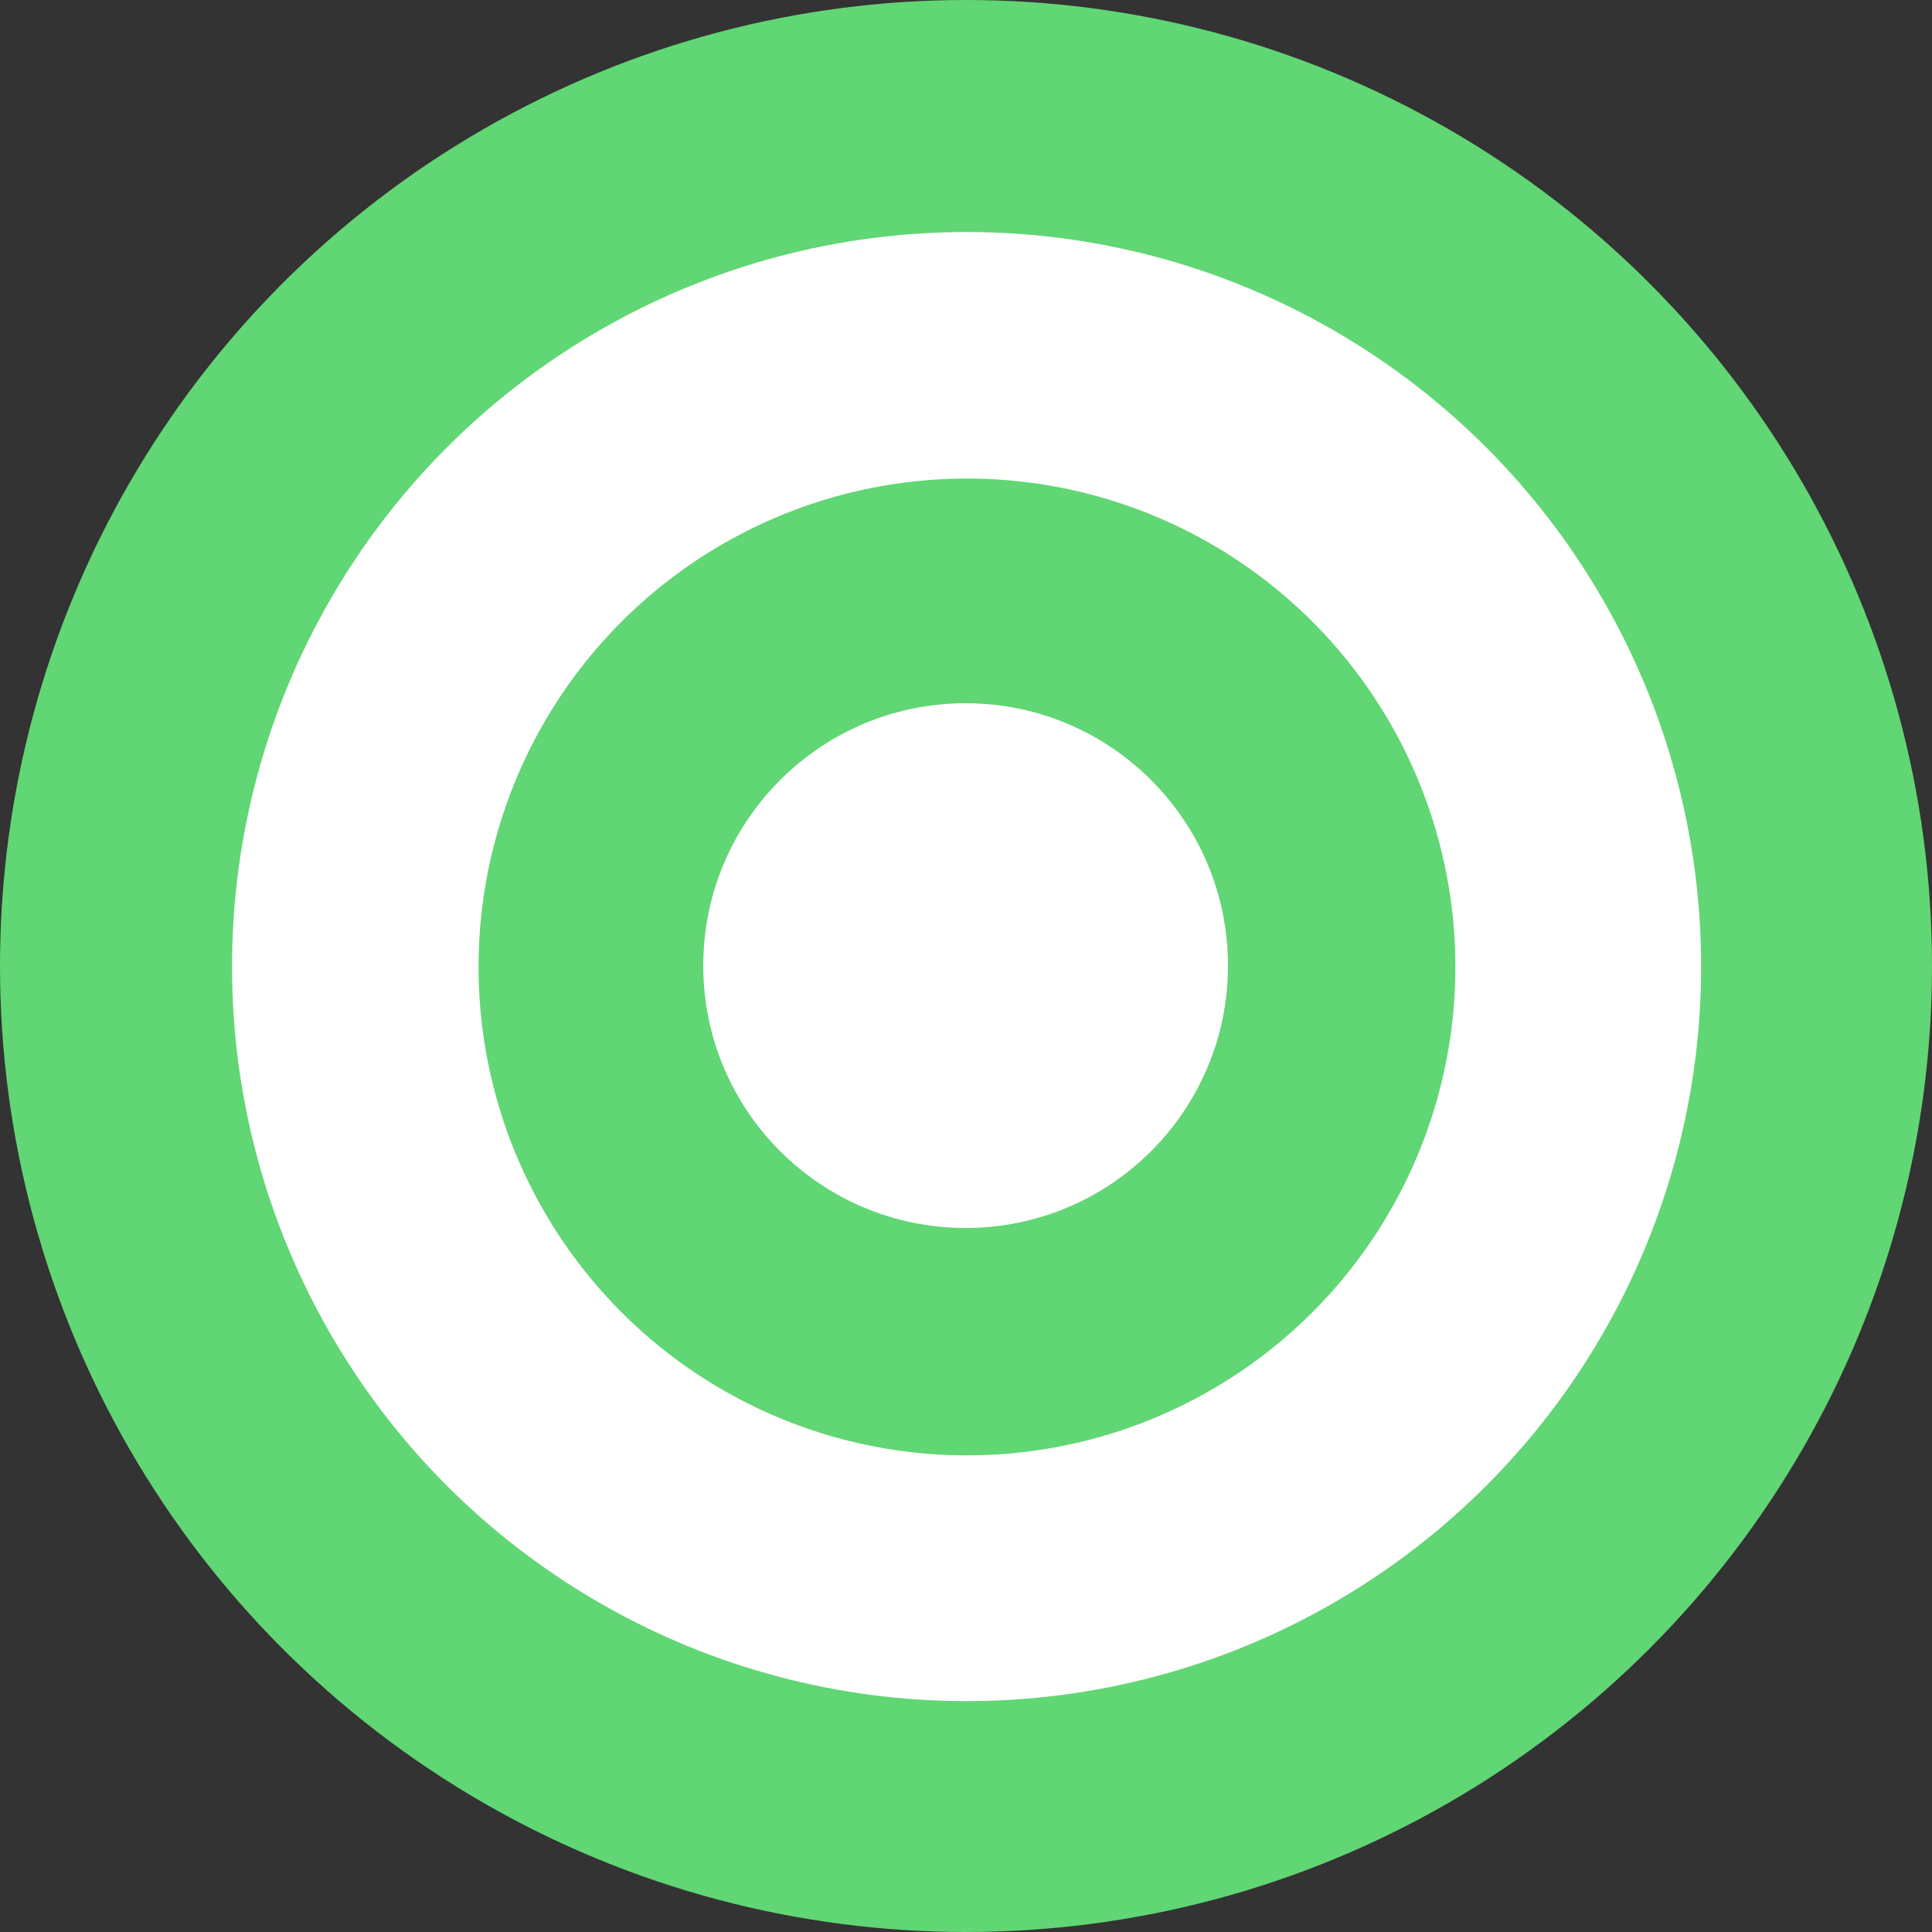 <?xml version="1.0" encoding="utf-8"?>
<!-- Generator: Adobe Illustrator 25.0.1, SVG Export Plug-In . SVG Version: 6.00 Build 0)  -->
<svg version="1.1" id="Слой_1" xmlns="http://www.w3.org/2000/svg" xmlns:xlink="http://www.w3.org/1999/xlink" x="0px" y="0px"
	 viewBox="0 0 1000 1000" style="enable-background:new 0 0 1000 1000;" xml:space="preserve">
<rect x="0" y="0" width="1000" height="1000" fill="#333333" stroke="none"/>
<style type="text/css">
	.st0{fill:#61D674;}
	.st1{fill:#FFFFFF;}
</style>
<g>
	<circle class="st0" cx="500" cy="500" r="500"/>
</g>
<g>
	<circle class="st1" cx="500.3" cy="500.3" r="380.2"/>
</g>
<g>
	<circle class="st0" cx="500.5" cy="500.5" r="252.8"/>
</g>
<g>
	<ellipse class="st1" cx="499.8" cy="499.8" rx="135.8" ry="135.8"/>
</g>
</svg>
